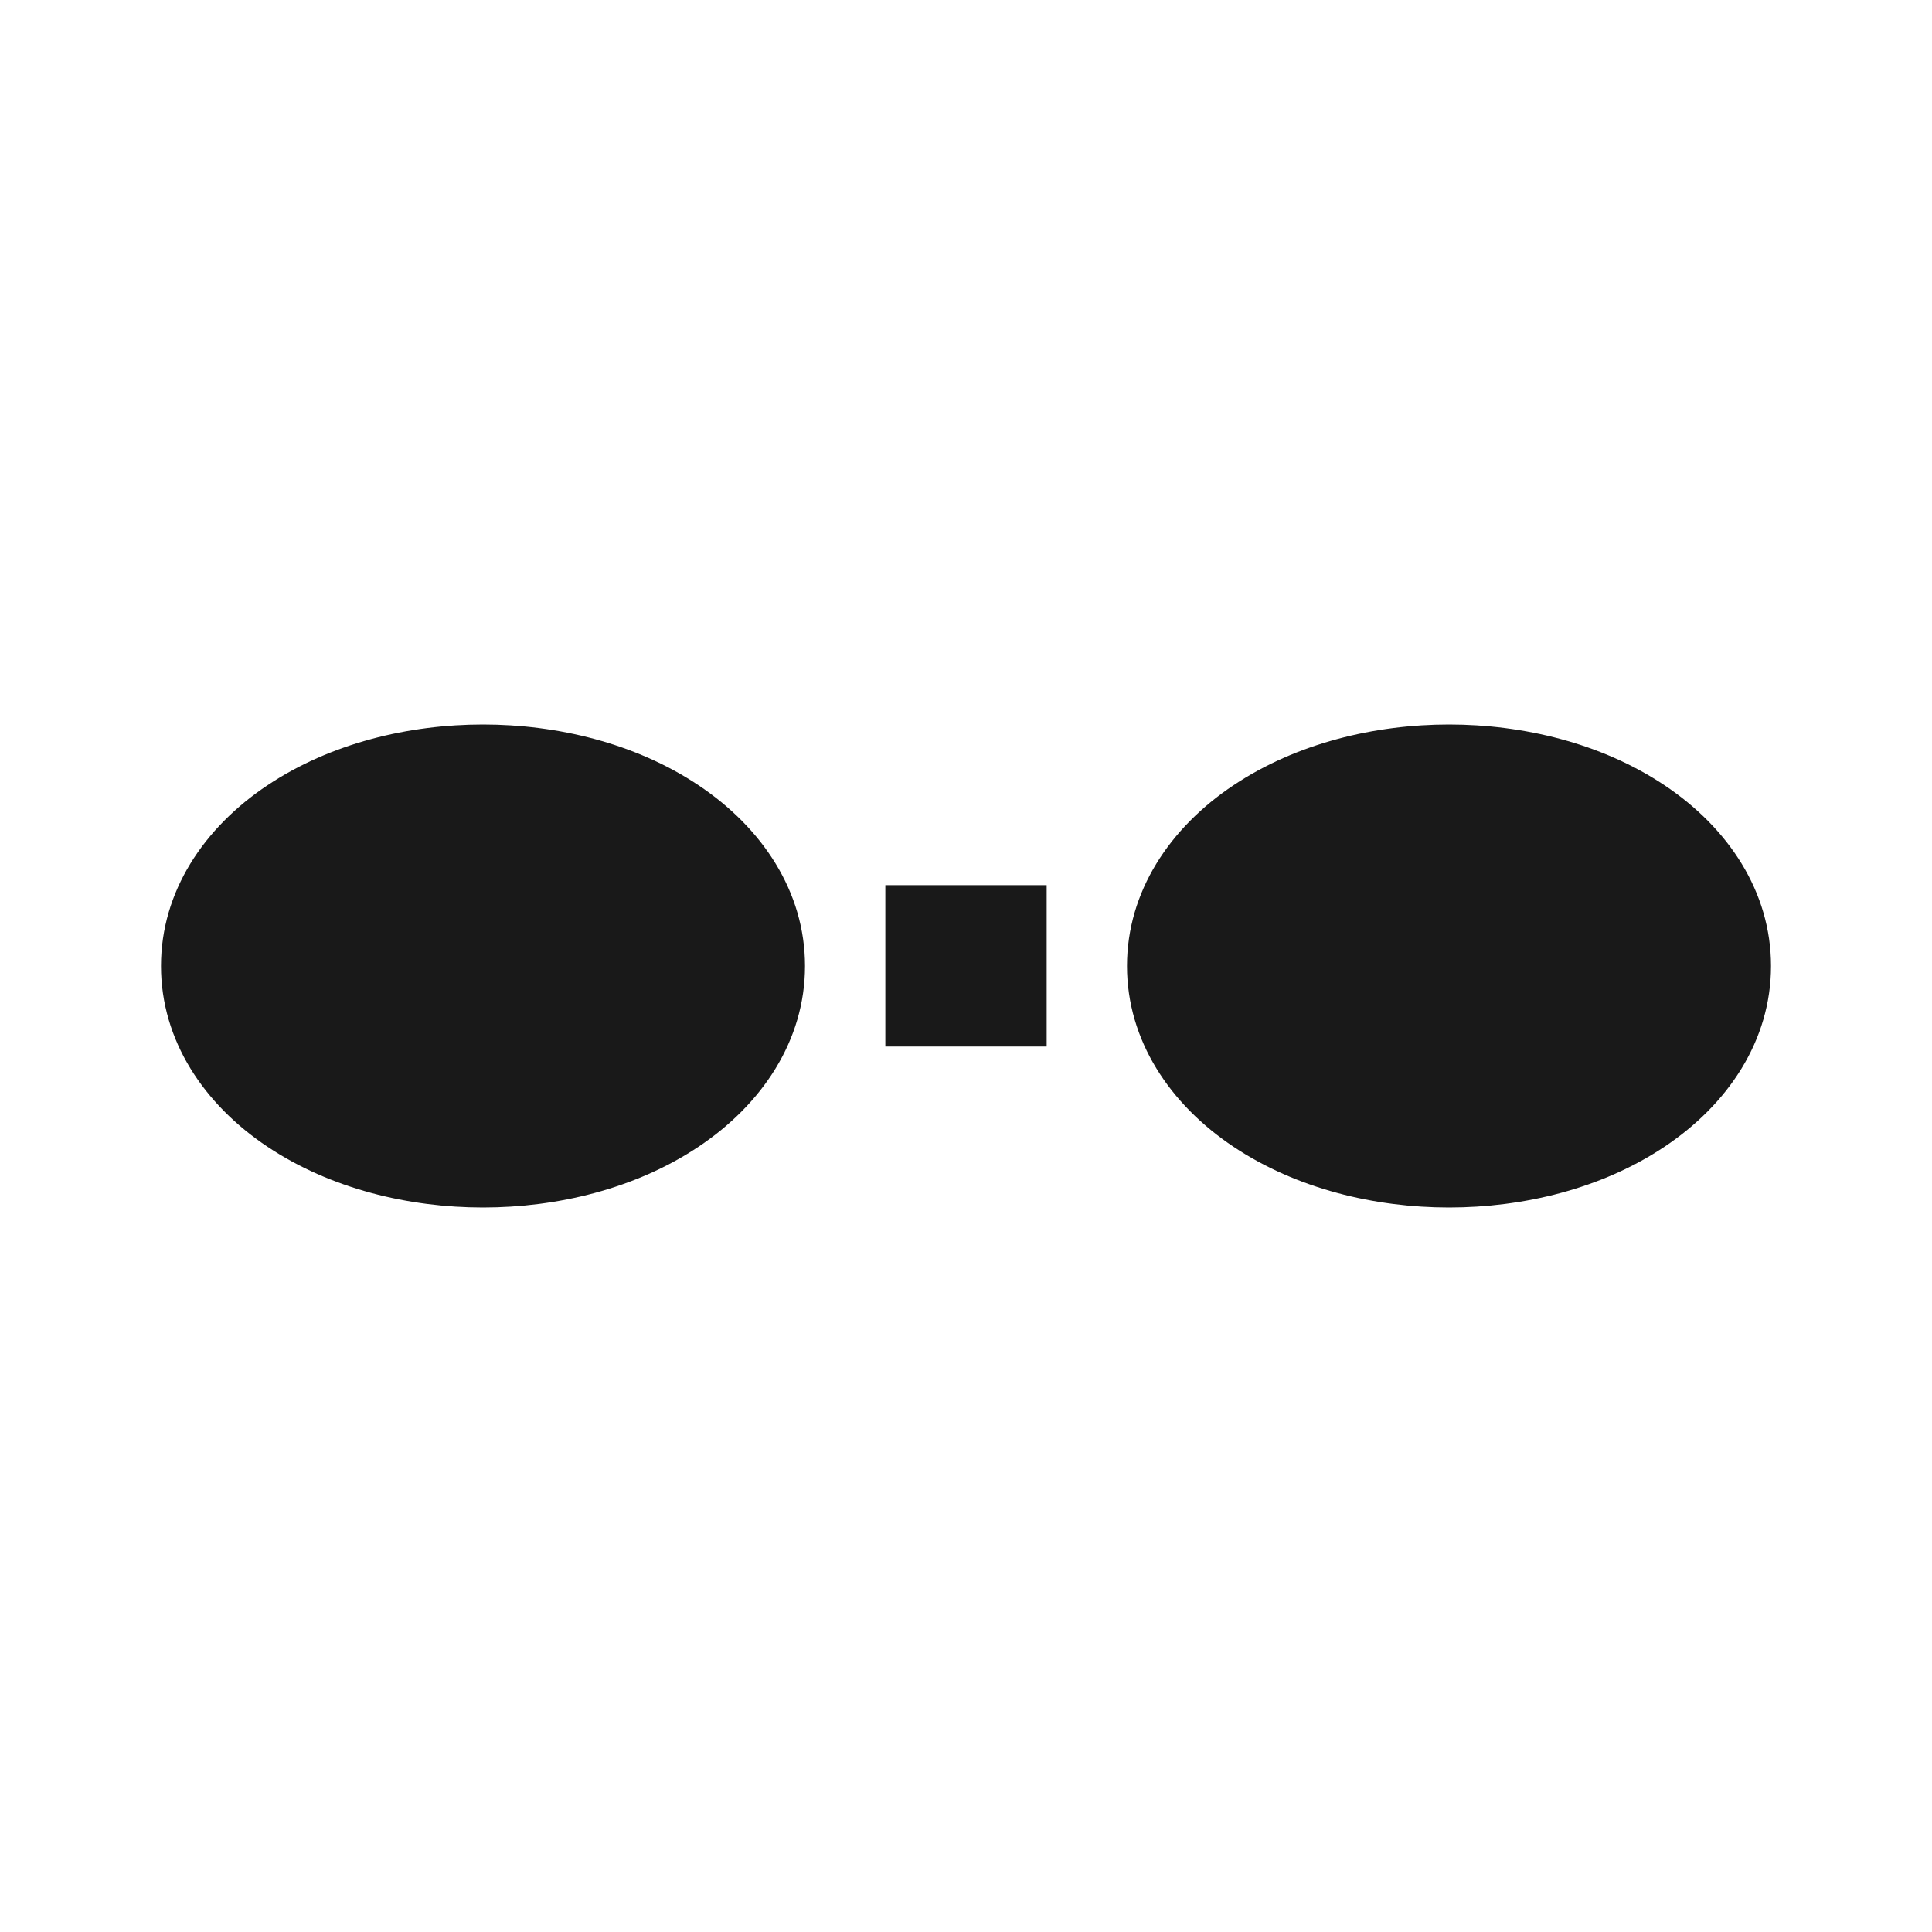 <svg width="24" height="24" viewBox="0 0 24 24" fill="none" xmlns="http://www.w3.org/2000/svg">
<path d="M6 9C6.921 9 7.893 9.232 8.676 9.754C9.467 10.281 10 11.075 10 12C10 12.925 9.467 13.719 8.676 14.246C7.893 14.768 6.921 15 6 15C5.079 15 4.107 14.768 3.324 14.246C2.533 13.719 2 12.925 2 12C2 11.075 2.533 10.281 3.324 9.754C4.107 9.232 5.079 9 6 9ZM18 9C18.921 9 19.893 9.232 20.676 9.754C21.467 10.281 22 11.075 22 12C22 12.925 21.467 13.719 20.676 14.246C19.893 14.768 18.921 15 18 15C17.079 15 16.107 14.768 15.324 14.246C14.533 13.719 14 12.925 14 12C14 11.075 14.533 10.281 15.324 9.754C16.107 9.232 17.079 9 18 9ZM10.998 10.996H13.002V13H10.998V10.996Z" fill="black" fill-opacity="0.9" style="fill:black;fill-opacity:0.9;"/>
</svg>

